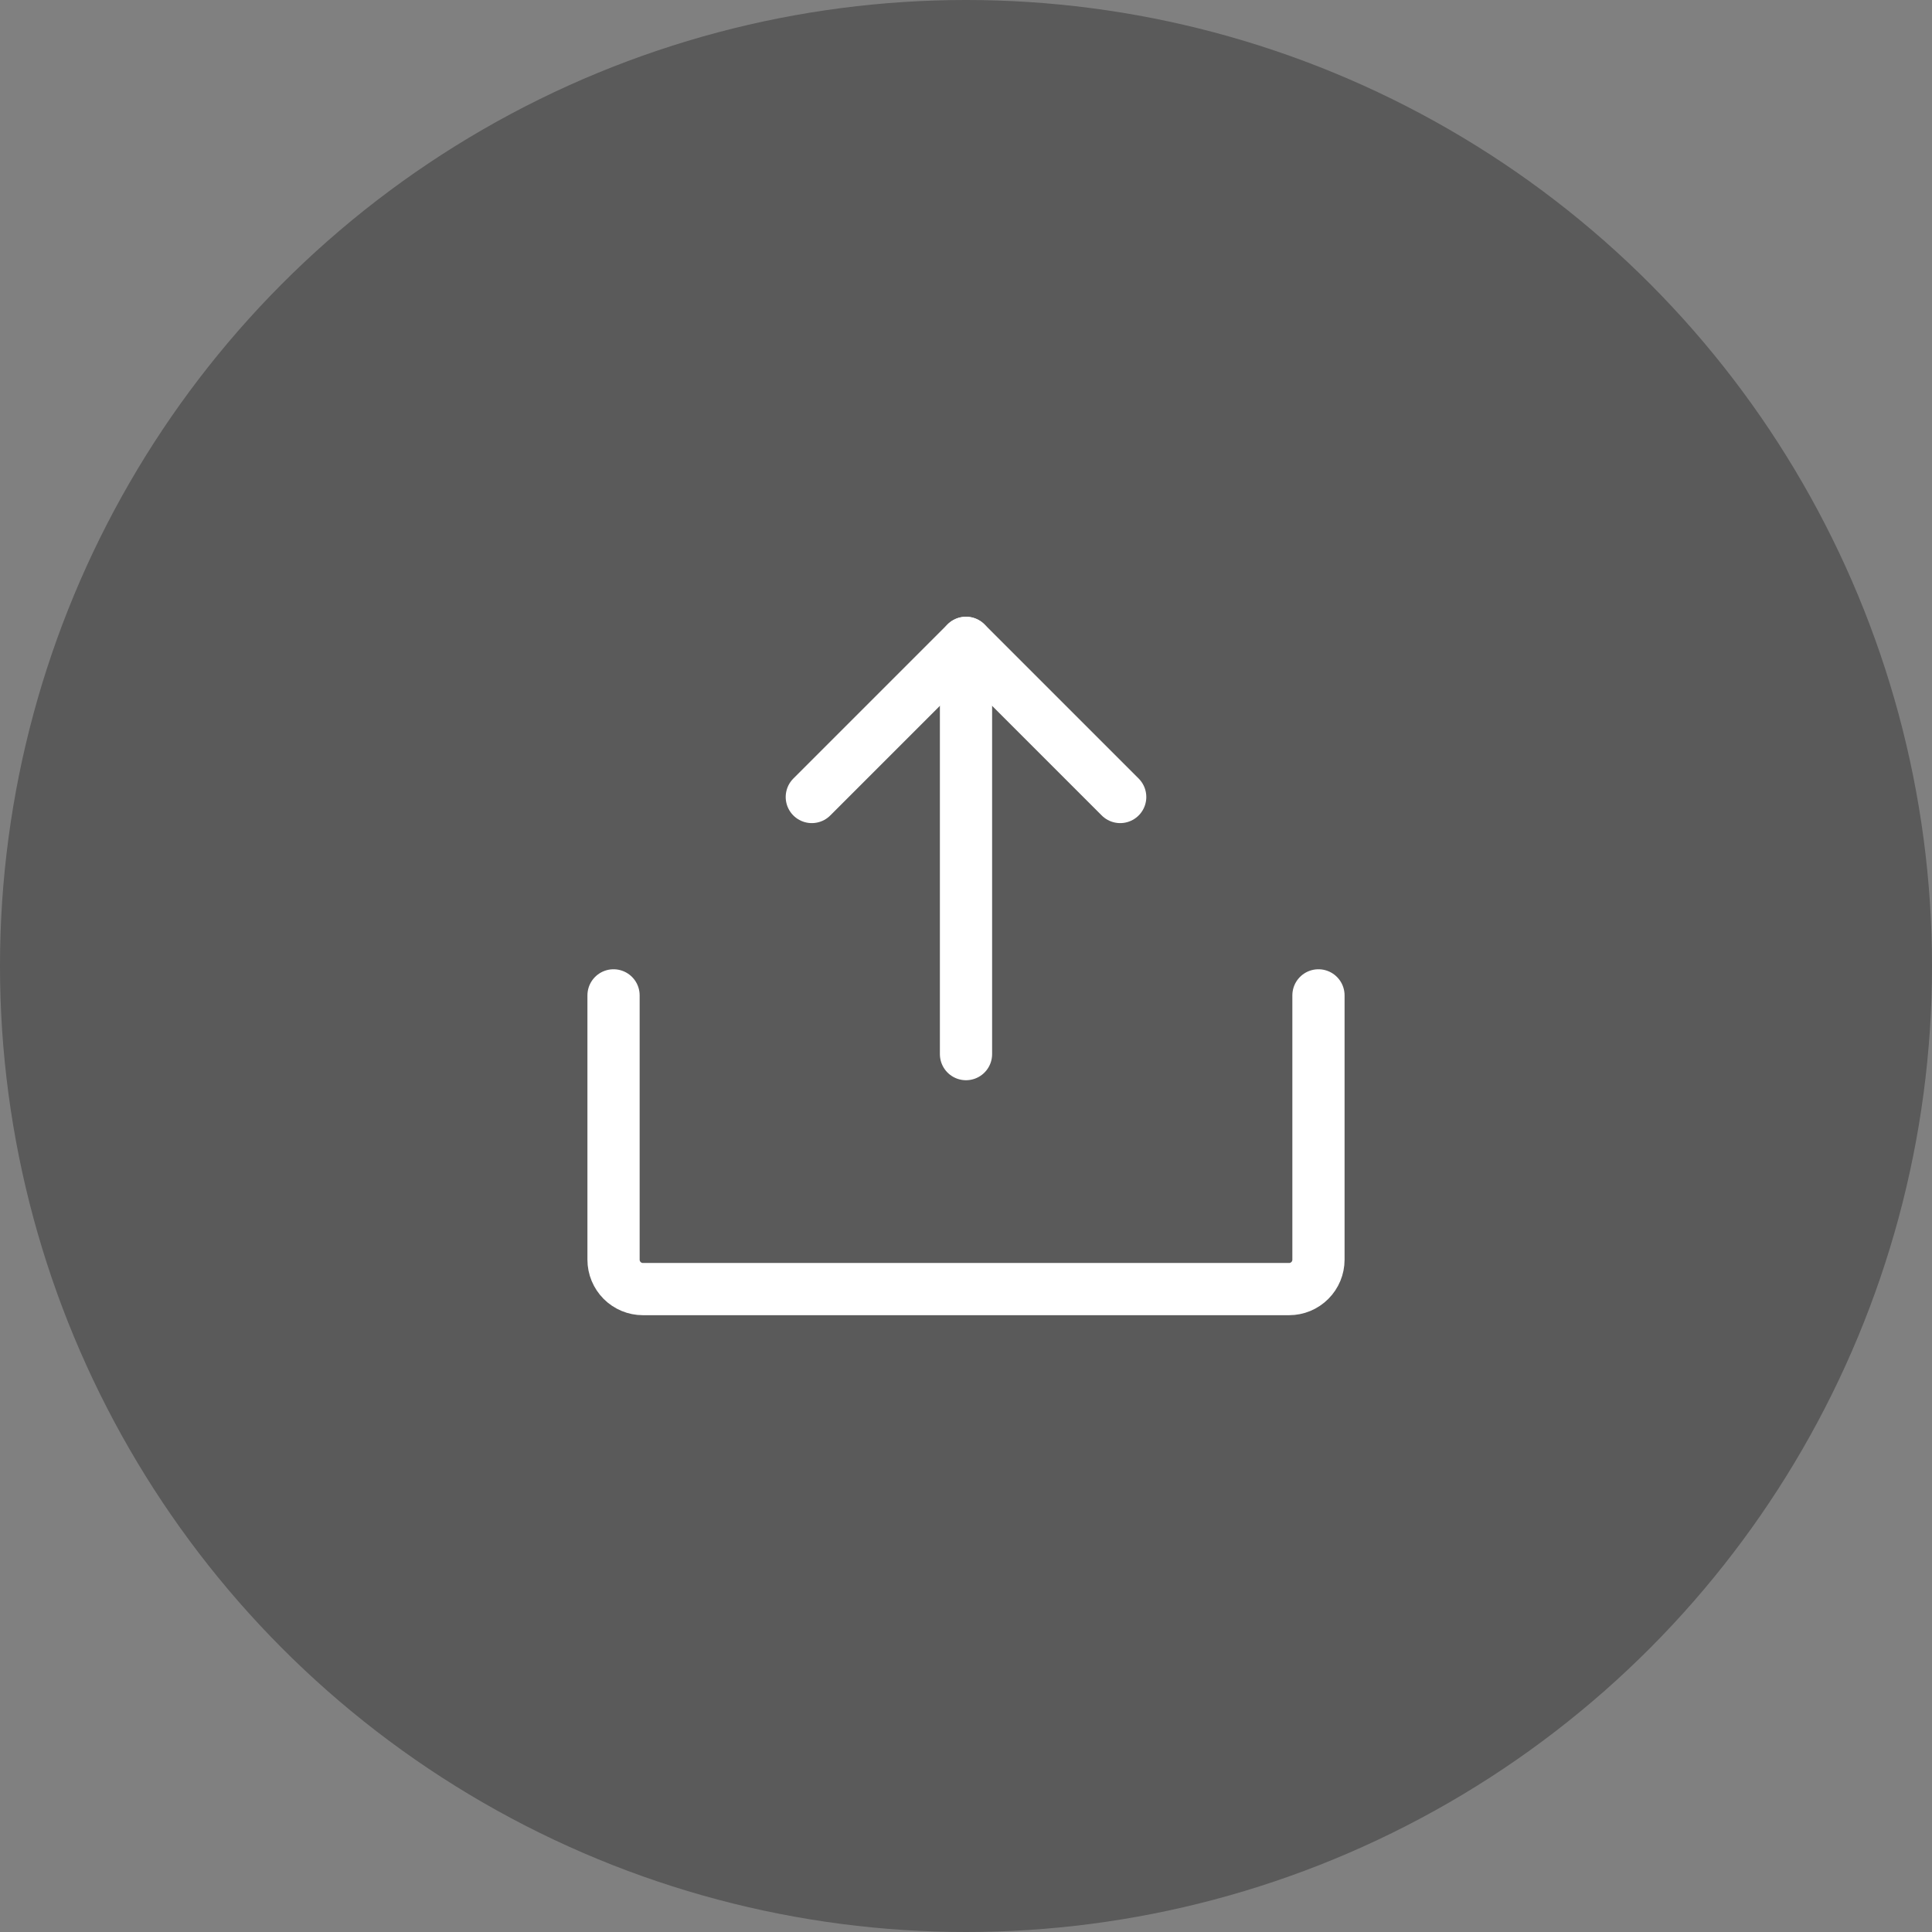 <svg width="74" height="74" viewBox="0 0 74 74" fill="none" xmlns="http://www.w3.org/2000/svg">
<rect x="0" y="0" width="74" height="74" fill="#808080" stroke="none"/>
<circle opacity="0.3" cx="37" cy="37" r="37" fill="black"/>
<path d="M31.094 30.527L37 24.621L42.906 30.527" stroke="white" stroke-width="2" stroke-linecap="round" stroke-linejoin="round"/>
<path d="M37 40.375V24.625" stroke="white" stroke-width="2" stroke-linecap="round" stroke-linejoin="round"/>
<path d="M50.5 38.125V48.25C50.5 48.548 50.382 48.834 50.17 49.045C49.959 49.257 49.673 49.375 49.375 49.375H24.625C24.327 49.375 24.041 49.257 23.829 49.045C23.619 48.834 23.5 48.548 23.5 48.25V38.125" stroke="white" stroke-width="2" stroke-linecap="round" stroke-linejoin="round"/>
</svg>
